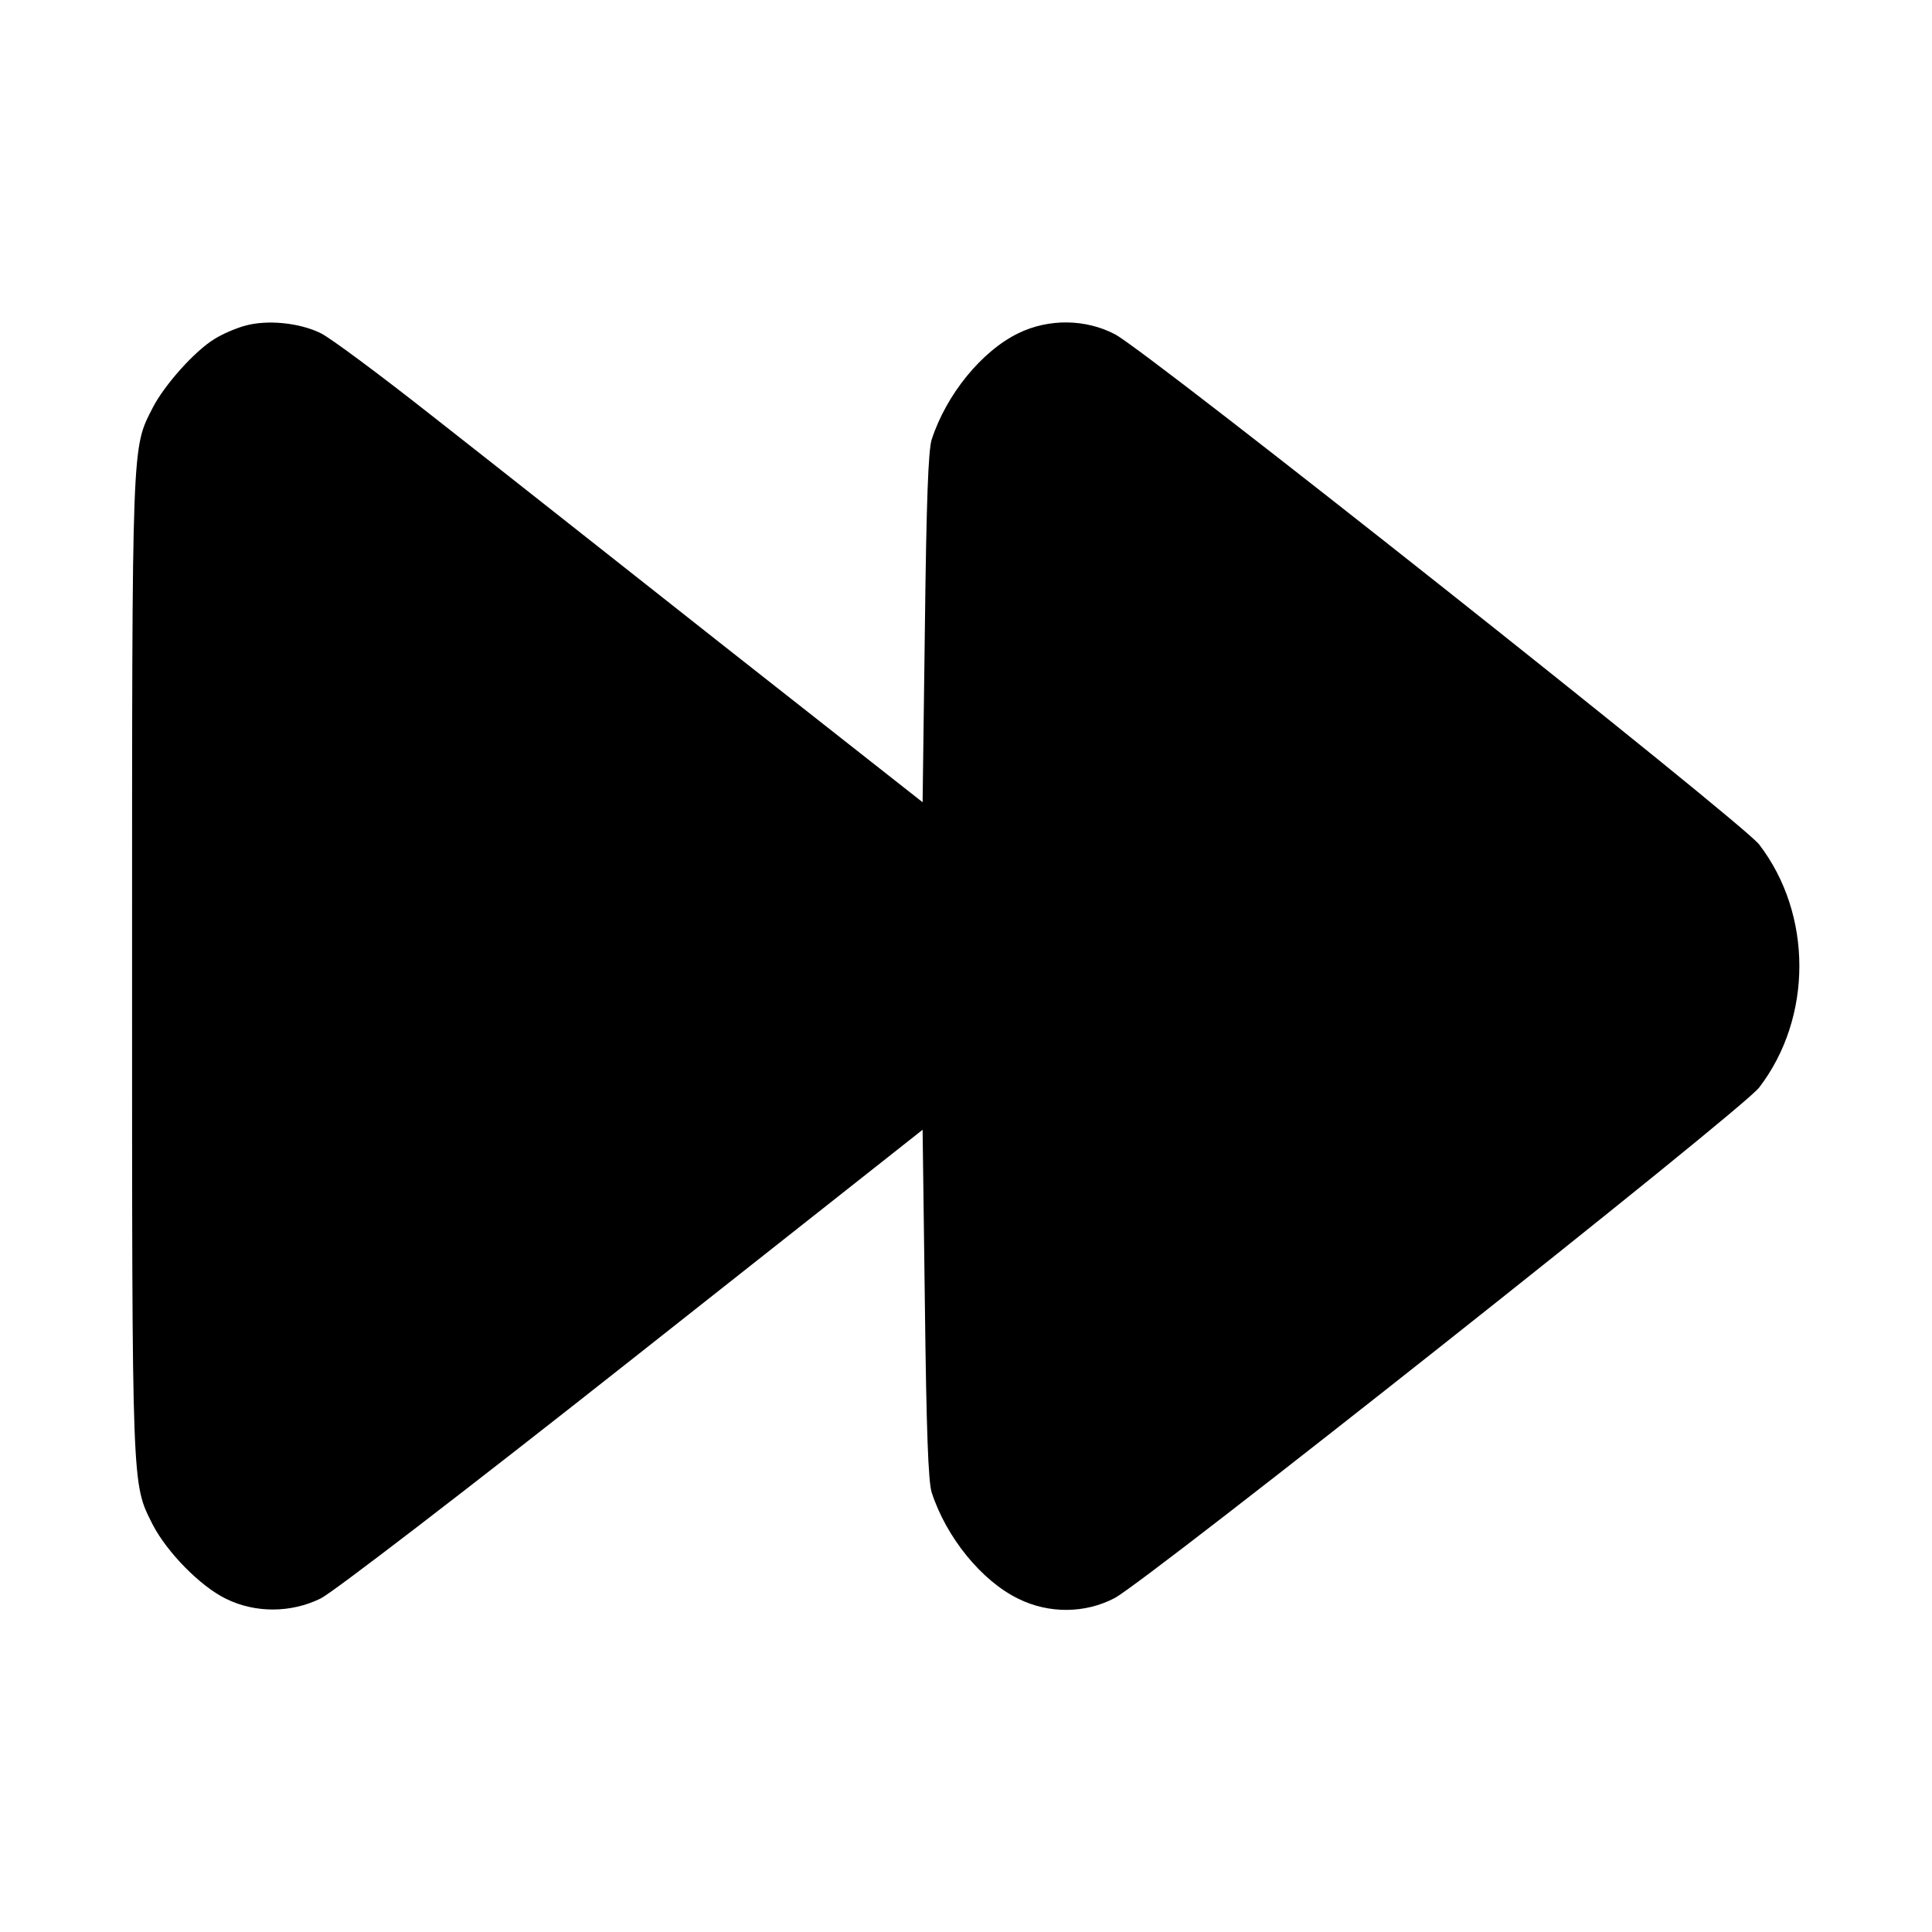 <?xml version="1.0" standalone="no"?>
<!DOCTYPE svg PUBLIC "-//W3C//DTD SVG 20010904//EN"
 "http://www.w3.org/TR/2001/REC-SVG-20010904/DTD/svg10.dtd">
<svg version="1.0" xmlns="http://www.w3.org/2000/svg"
 width="512pt" height="512pt" viewBox="0 0 512 512"
 preserveAspectRatio="xMidYMid meet">

<g transform="translate(0,512) scale(0.1,-0.1)"
fill="#000000" stroke="none">
<path d="M650 4257 c-26 -7 -62 -23 -81 -35 -53 -32 -133 -122 -164 -182 -56
-110 -55 -75 -55 -1480 0 -1406 -1 -1369 55 -1481 38 -73 126 -163 194 -196
77 -38 172 -38 251 1 31 15 387 288 825 634 l770 608 6 -461 c4 -337 9 -471
18 -500 39 -120 133 -235 230 -282 81 -40 177 -39 255 2 88 47 1664 1294 1708
1353 142 185 142 459 0 644 -44 58 -1619 1306 -1707 1352 -78 41 -176 42 -256
3 -97 -47 -191 -162 -230 -282 -9 -29 -14 -163 -18 -501 l-6 -460 -525 413
c-289 228 -637 503 -775 611 -137 108 -270 207 -295 219 -57 28 -142 36 -200
20z"/>
</g>
</svg>
